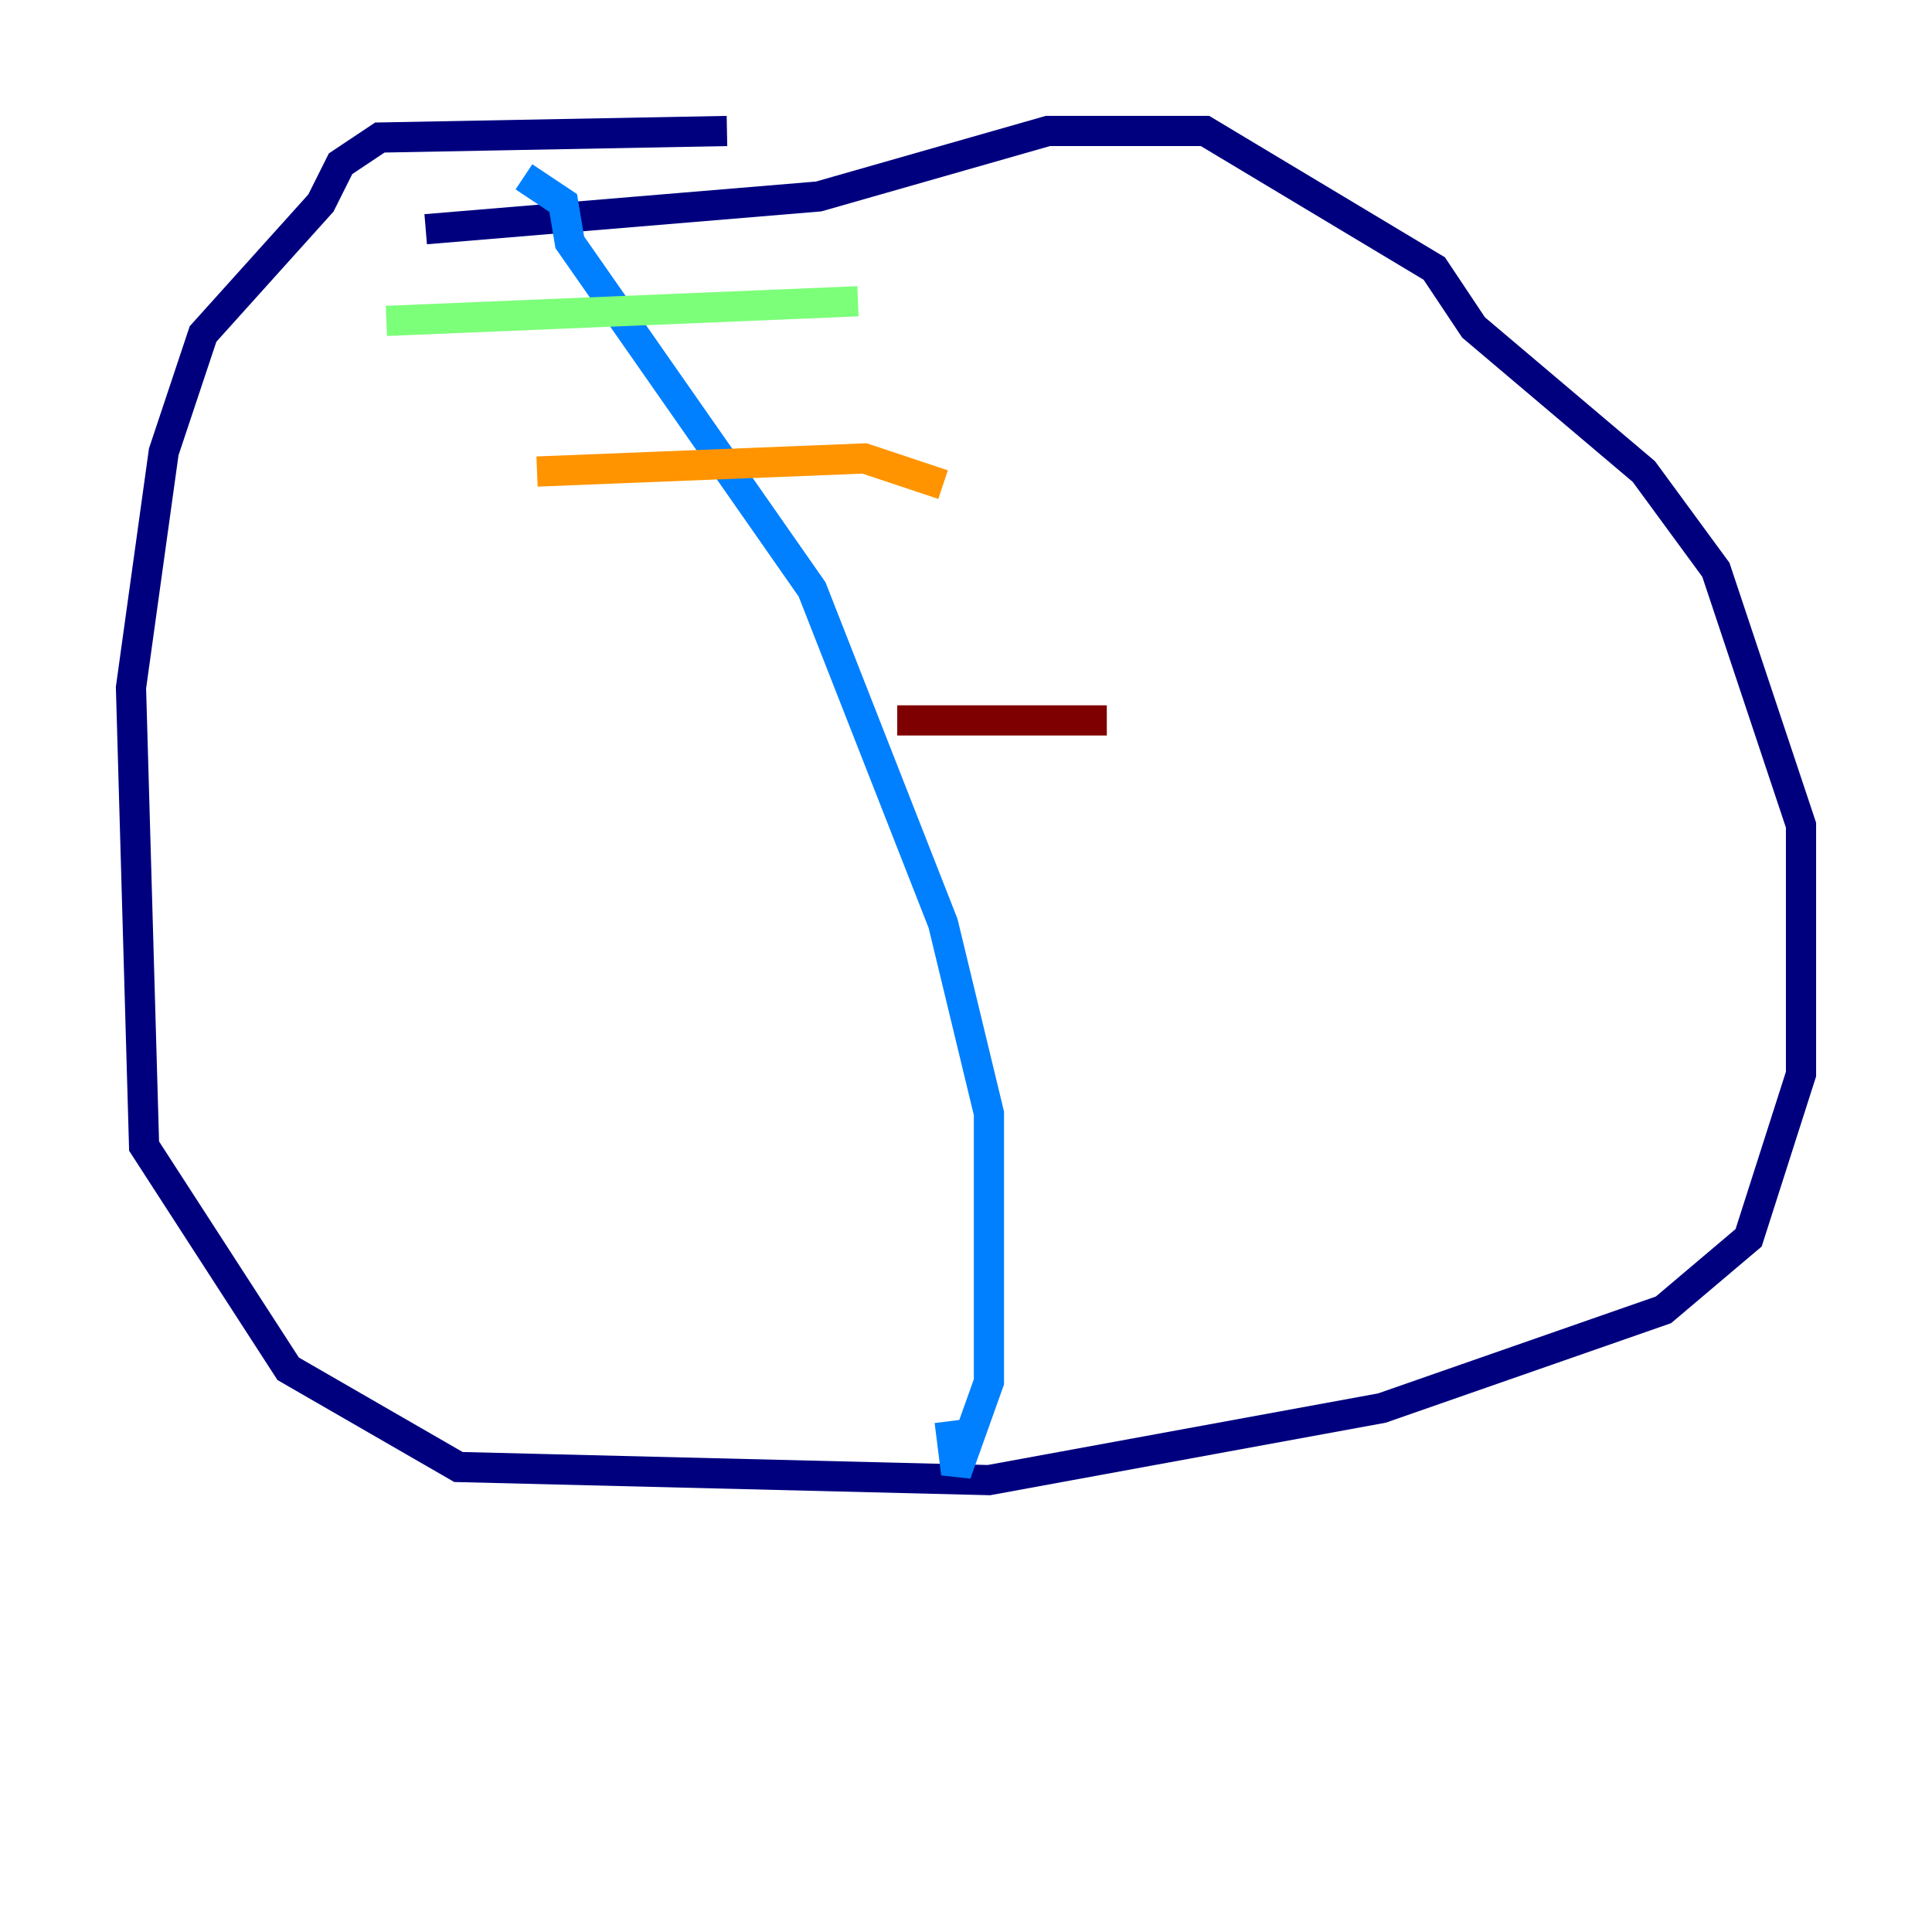 <?xml version="1.0" encoding="utf-8" ?>
<svg baseProfile="tiny" height="128" version="1.2" viewBox="0,0,128,128" width="128" xmlns="http://www.w3.org/2000/svg" xmlns:ev="http://www.w3.org/2001/xml-events" xmlns:xlink="http://www.w3.org/1999/xlink"><defs /><polyline fill="none" points="48.163,8.678 25.166,9.112 22.563,10.848 21.261,13.451 13.451,22.129 10.848,29.939 8.678,45.559 9.546,75.932 19.091,90.685 30.373,97.193 65.519,98.061 91.552,93.288 110.21,86.78 115.851,82.007 119.322,71.159 119.322,54.671 113.681,37.749 108.909,31.241 97.627,21.695 95.024,17.79 79.837,8.678 69.424,8.678 54.237,13.017 28.203,15.186" stroke="#00007f" stroke-width="2" /><polyline fill="none" points="34.712,11.715 37.315,13.451 37.749,16.054 53.803,39.051 62.481,61.18 65.519,73.763 65.519,91.552 63.349,97.627 62.915,94.156" stroke="#0080ff" stroke-width="2" /><polyline fill="none" points="25.6,21.261 56.841,19.959" stroke="#7cff79" stroke-width="2" /><polyline fill="none" points="35.58,31.241 57.275,30.373 62.481,32.108" stroke="#ff9400" stroke-width="2" /><polyline fill="none" points="59.444,47.729 73.329,47.729" stroke="#7f0000" stroke-width="2" /></svg>